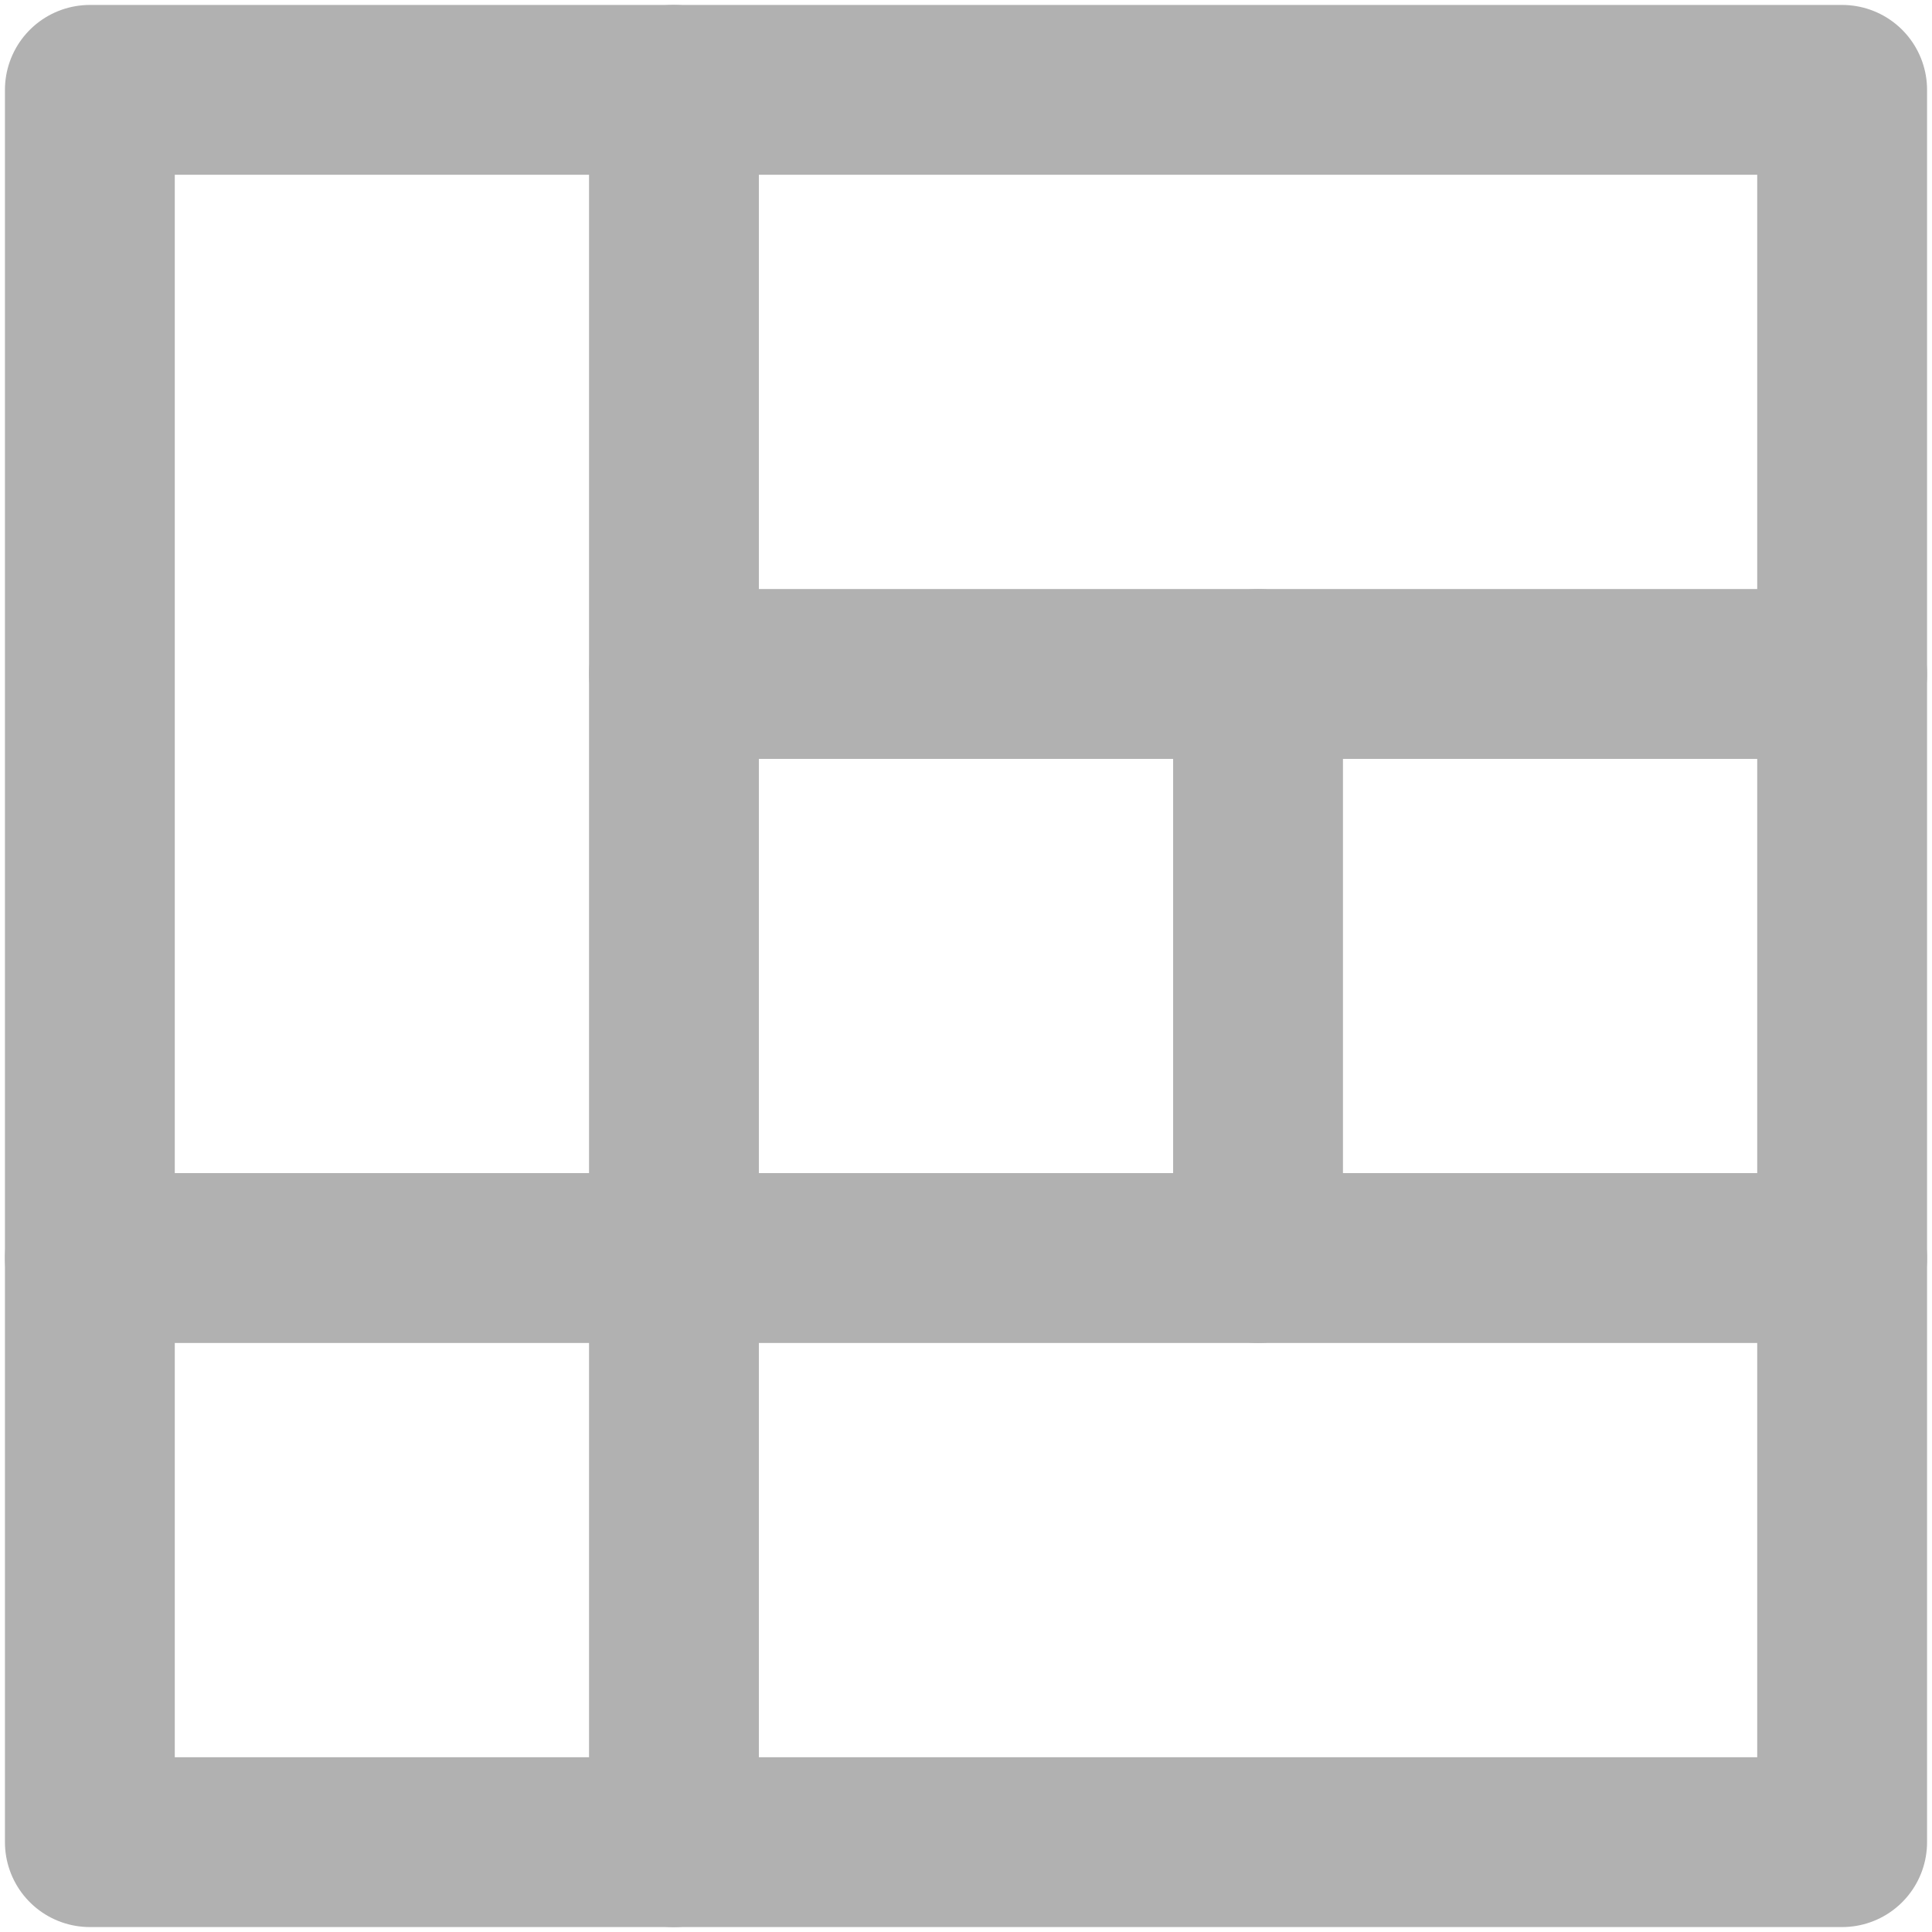 <svg width="43" height="43" viewBox="0 0 43 43" fill="none" xmlns="http://www.w3.org/2000/svg">
<path d="M41 2L2 2L2 41L41 41L41 2Z" stroke="#B1B1B1" stroke-width="3.78" stroke-linecap="round" stroke-linejoin="round"/>
<path d="M28 15L28 28" stroke="#B1B1B1" stroke-width="3.78" stroke-linecap="round" stroke-linejoin="round"/>
<path d="M15 2L15 41" stroke="#B1B1B1" stroke-width="3.78" stroke-linecap="round" stroke-linejoin="round"/>
<path d="M15 15L41 15" stroke="#B1B1B1" stroke-width="3.78" stroke-linecap="round" stroke-linejoin="round"/>
<path d="M2 28L41 28" stroke="#B1B1B1" stroke-width="3.78" stroke-linecap="round" stroke-linejoin="round"/>
</svg>
